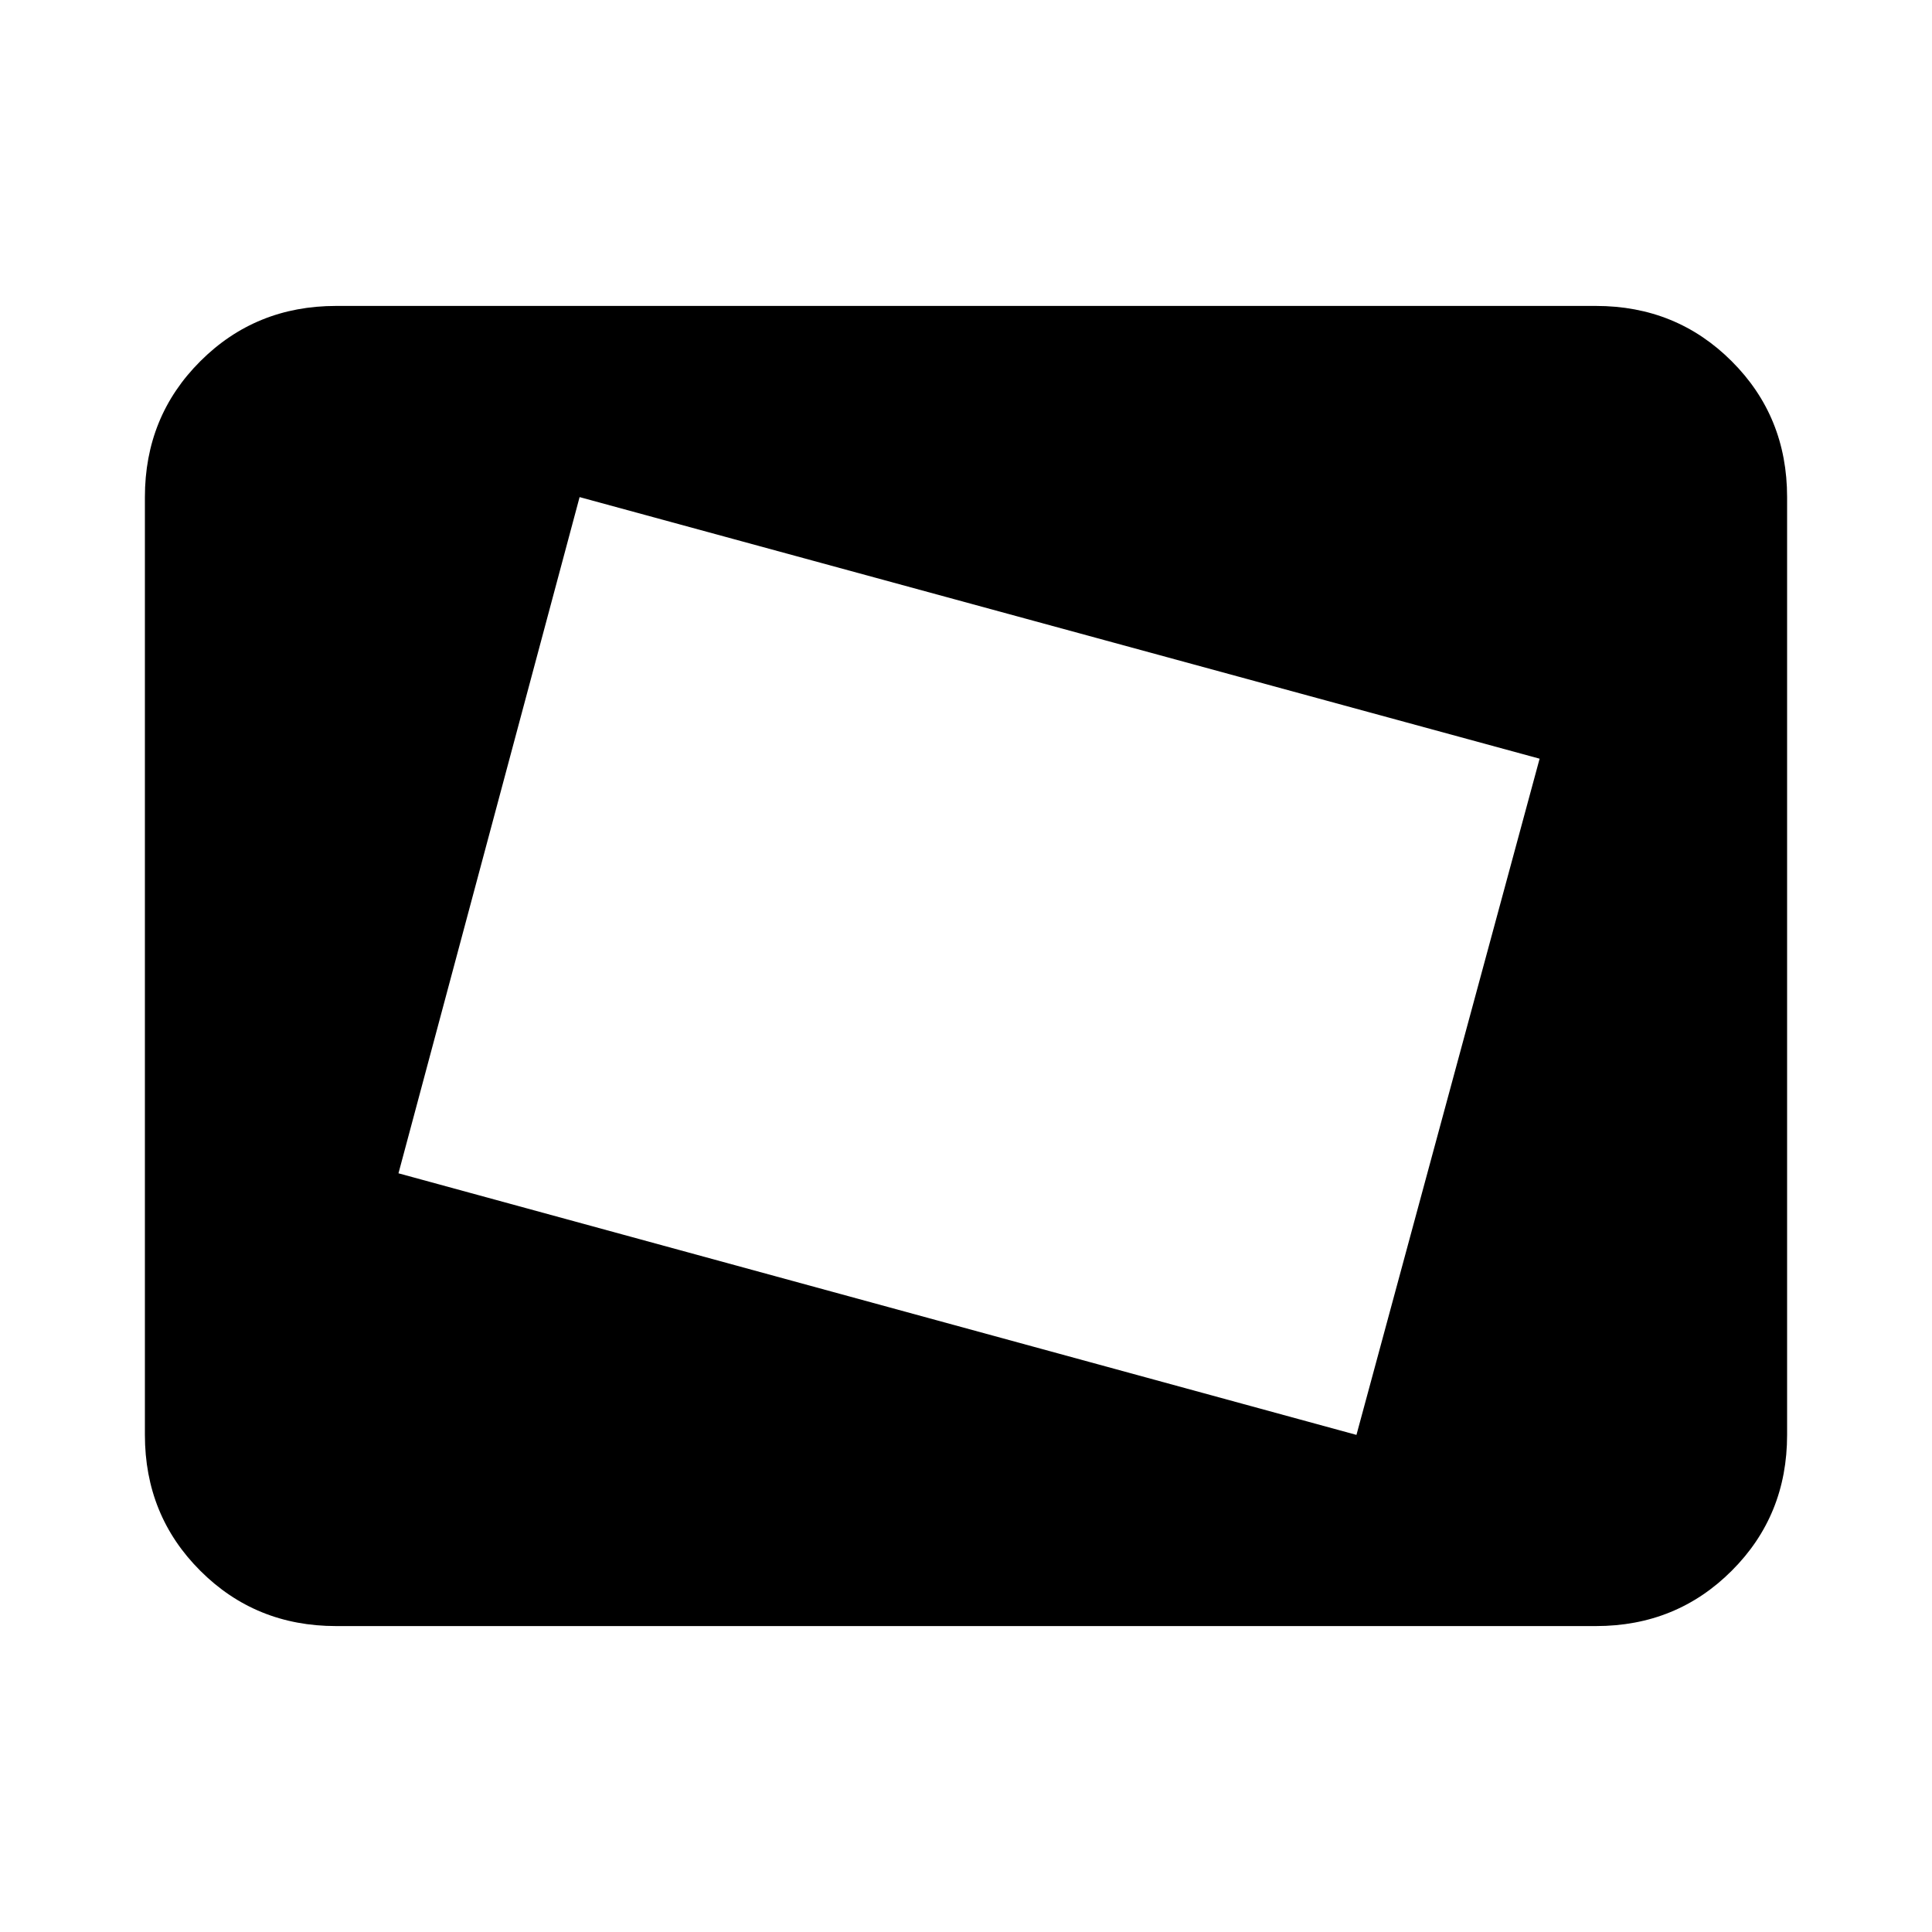 <svg xmlns="http://www.w3.org/2000/svg" height="20" width="20"><path d="m14.042 14.854 1.896-7L6 5.146l-1.875 7Zm-7.667-4 .917-3.479Zm-2.896 5.979q-.833 0-1.406-.573-.573-.572-.573-1.406V5.146q0-.834.573-1.406.573-.573 1.406-.573h13.042q.833 0 1.406.573.573.572.573 1.406v9.708q0 .834-.573 1.406-.573.573-1.406.573Z"/></svg>